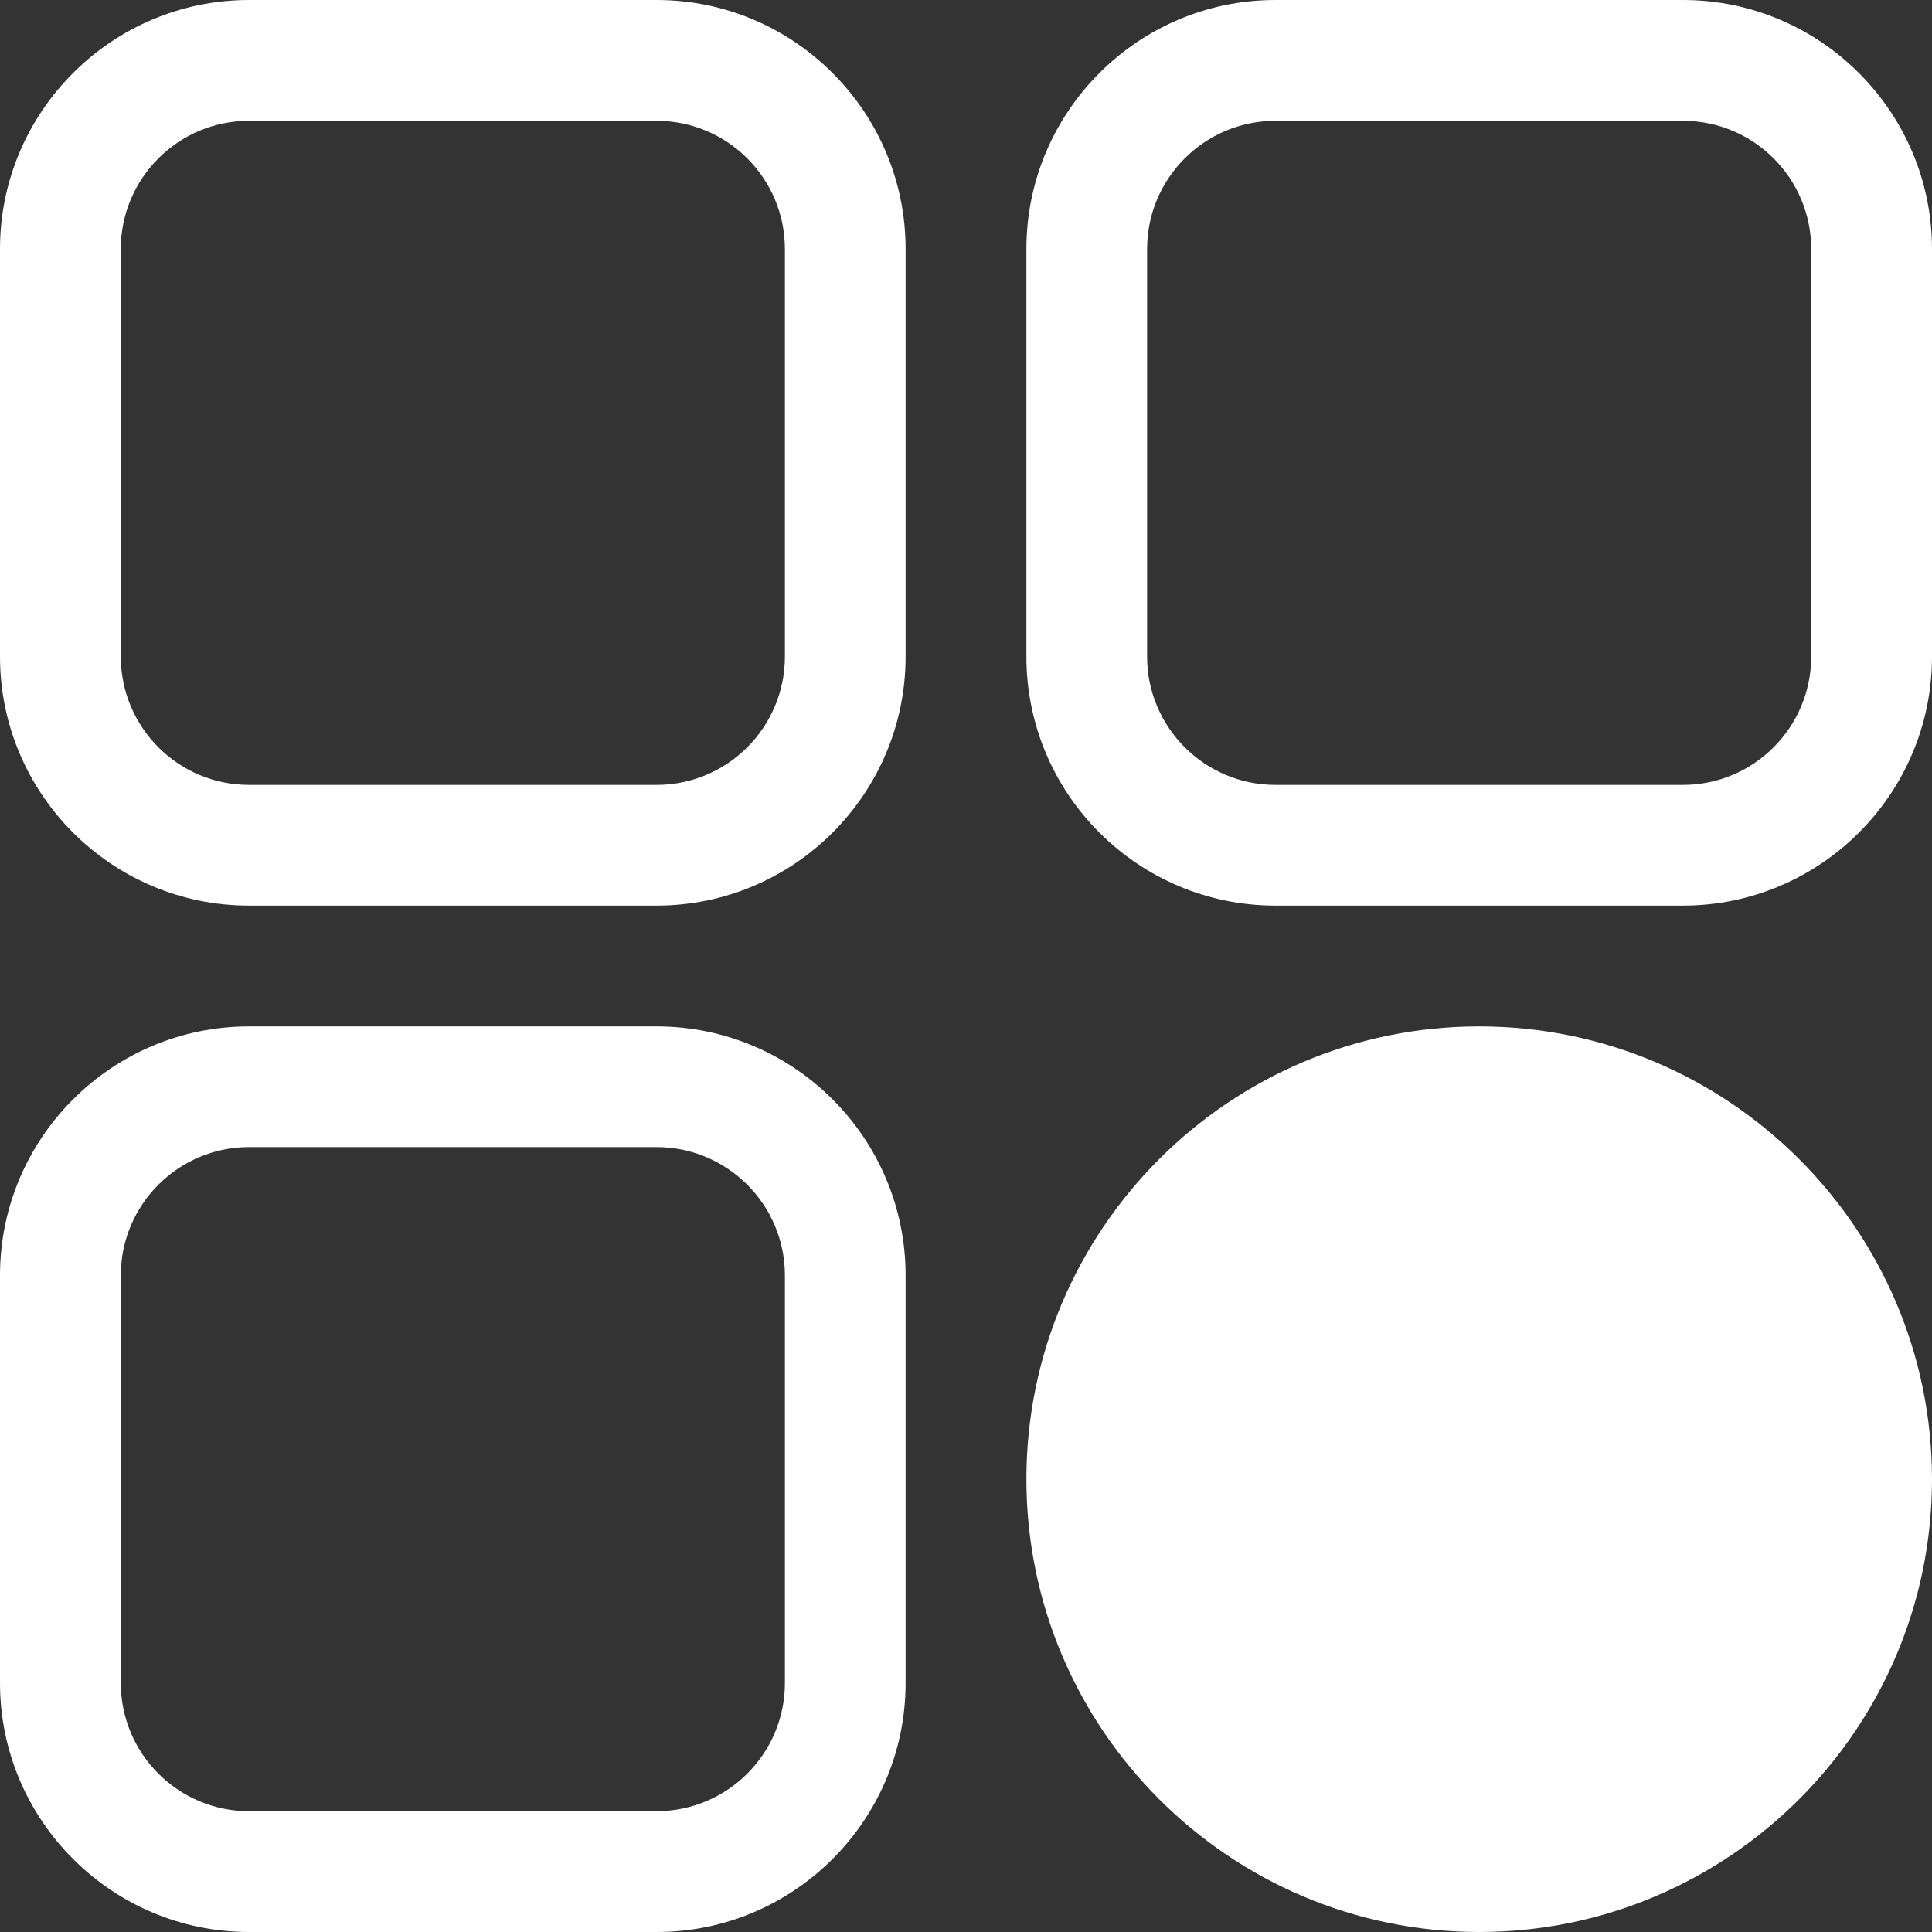 <svg width="19" height="19" viewBox="0 0 19 19" fill="none" xmlns="http://www.w3.org/2000/svg">
<rect x="0" y="0" width="19" height="19" fill="#333333" stroke="none"/>
<path d="M6.457 8.906H2.449C1.099 8.906 0 7.808 0 6.457V2.449C0 1.099 1.099 0 2.449 0H6.457C7.808 0 8.906 1.099 8.906 2.449V6.457C8.906 7.808 7.808 8.906 6.457 8.906ZM2.449 1.188C1.753 1.188 1.188 1.753 1.188 2.449V6.457C1.188 7.153 1.753 7.719 2.449 7.719H6.457C7.153 7.719 7.719 7.153 7.719 6.457V2.449C7.719 1.753 7.153 1.188 6.457 1.188H2.449Z" fill="white"/>
<path d="M16.551 8.906H12.543C11.192 8.906 10.094 7.808 10.094 6.457V2.449C10.094 1.099 11.192 0 12.543 0H16.551C17.901 0 19 1.099 19 2.449V6.457C19 7.808 17.901 8.906 16.551 8.906ZM12.543 1.188C11.847 1.188 11.281 1.753 11.281 2.449V6.457C11.281 7.153 11.847 7.719 12.543 7.719H16.551C17.247 7.719 17.812 7.153 17.812 6.457V2.449C17.812 1.753 17.247 1.188 16.551 1.188H12.543Z" fill="white"/>
<path d="M14.547 19C12.091 19 10.094 17.002 10.094 14.547C10.094 12.091 12.091 10.094 14.547 10.094C17.002 10.094 19 12.091 19 14.547C19 17.002 17.002 19 14.547 19Z" fill="white"/>
<path d="M6.457 19H2.449C1.099 19 0 17.901 0 16.551V12.543C0 11.192 1.099 10.094 2.449 10.094H6.457C7.808 10.094 8.906 11.192 8.906 12.543V16.551C8.906 17.901 7.808 19 6.457 19ZM2.449 11.281C1.753 11.281 1.188 11.847 1.188 12.543V16.551C1.188 17.247 1.753 17.812 2.449 17.812H6.457C7.153 17.812 7.719 17.247 7.719 16.551V12.543C7.719 11.847 7.153 11.281 6.457 11.281H2.449Z" fill="white"/>
</svg>
